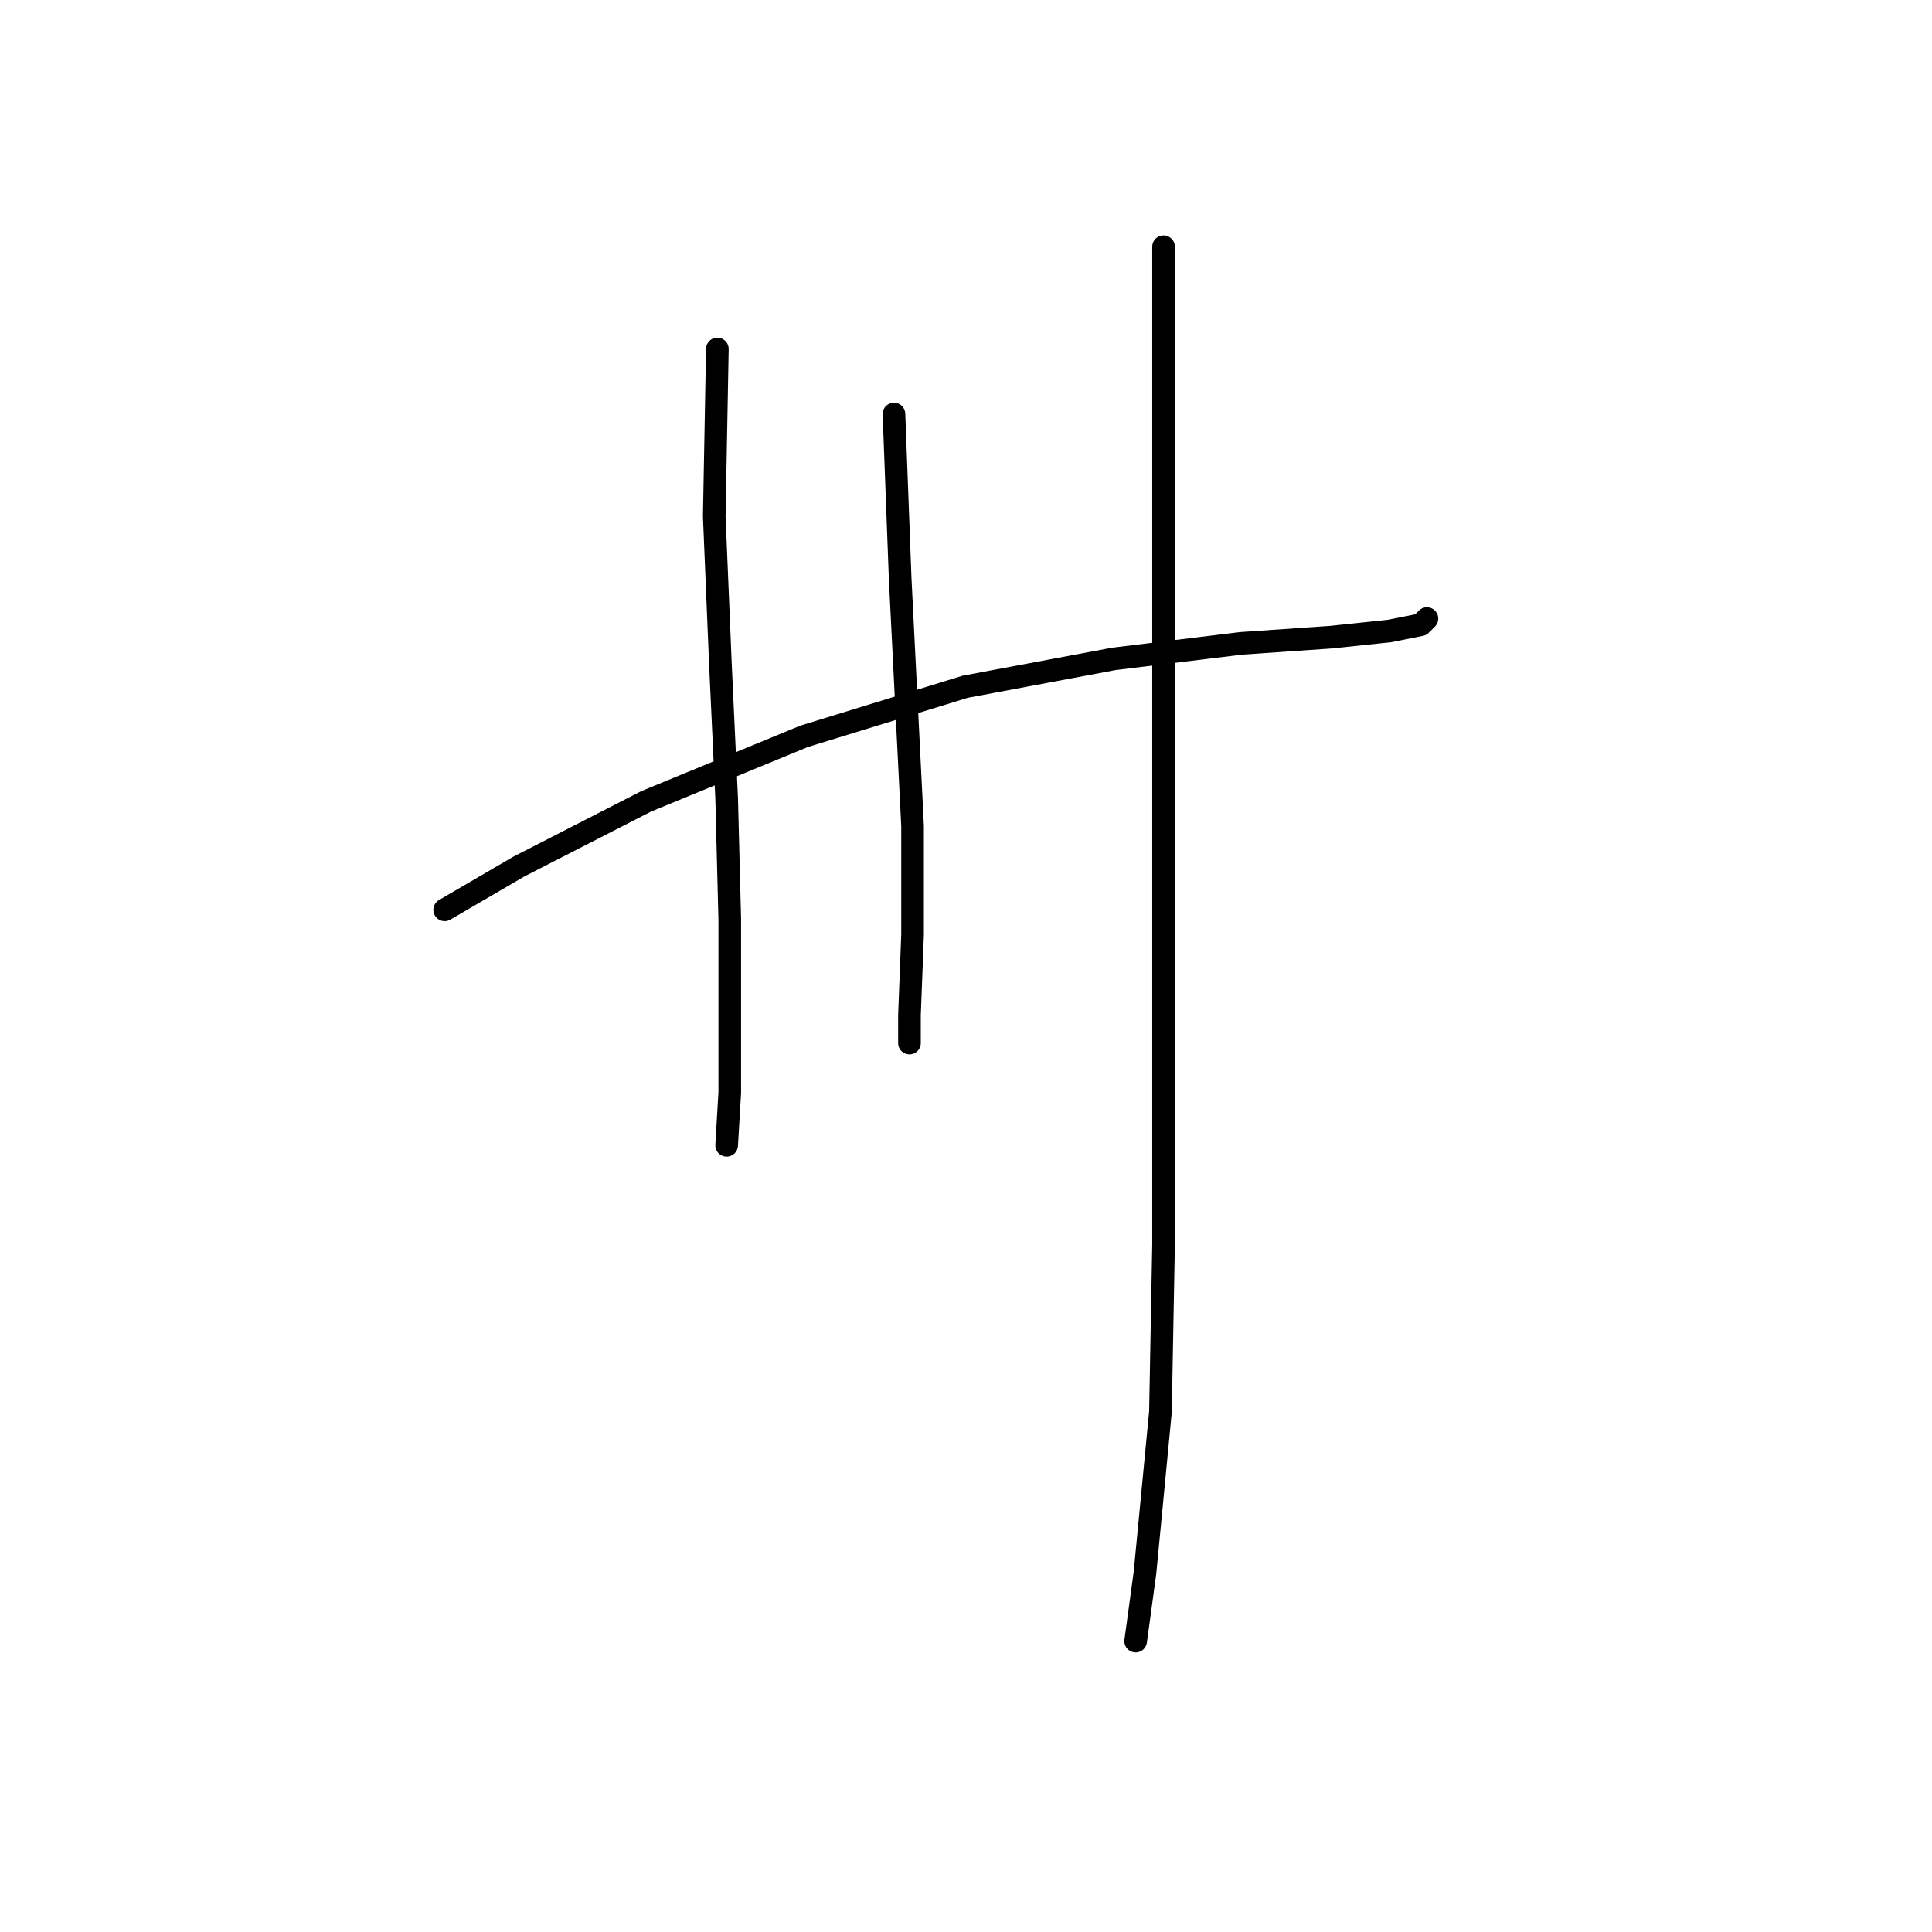 <?xml version="1.0" standalone="no"?>
    <svg width="256" height="256" xmlns="http://www.w3.org/2000/svg" version="1.1">
    <polyline stroke="black" stroke-width="3" stroke-linecap="round" fill="transparent" stroke-linejoin="round" points="58.923 120.558 68.777 114.81 85.611 106.188 106.55 97.566 127.899 90.997 147.607 87.302 164.44 85.249 176.347 84.428 184.148 83.606 188.253 82.785 189.074 81.964 189.074 81.964 " />
        <polyline stroke="black" stroke-width="3" stroke-linecap="round" fill="transparent" stroke-linejoin="round" points="95.054 46.244 94.643 68.415 95.464 88.123 96.285 105.777 96.696 121.79 96.696 134.517 96.696 144.781 96.285 151.761 96.285 151.761 " />
        <polyline stroke="black" stroke-width="3" stroke-linecap="round" fill="transparent" stroke-linejoin="round" points="118.456 54.866 119.277 76.627 119.688 84.838 120.92 109.472 120.92 123.842 120.509 134.517 120.509 138.212 120.509 138.212 " />
        <polyline stroke="black" stroke-width="3" stroke-linecap="round" fill="transparent" stroke-linejoin="round" points="154.176 32.696 154.176 58.562 154.176 83.606 154.176 112.757 154.176 140.676 154.176 164.899 153.765 187.07 151.712 208.42 150.481 217.453 150.481 217.453 " />
        </svg>